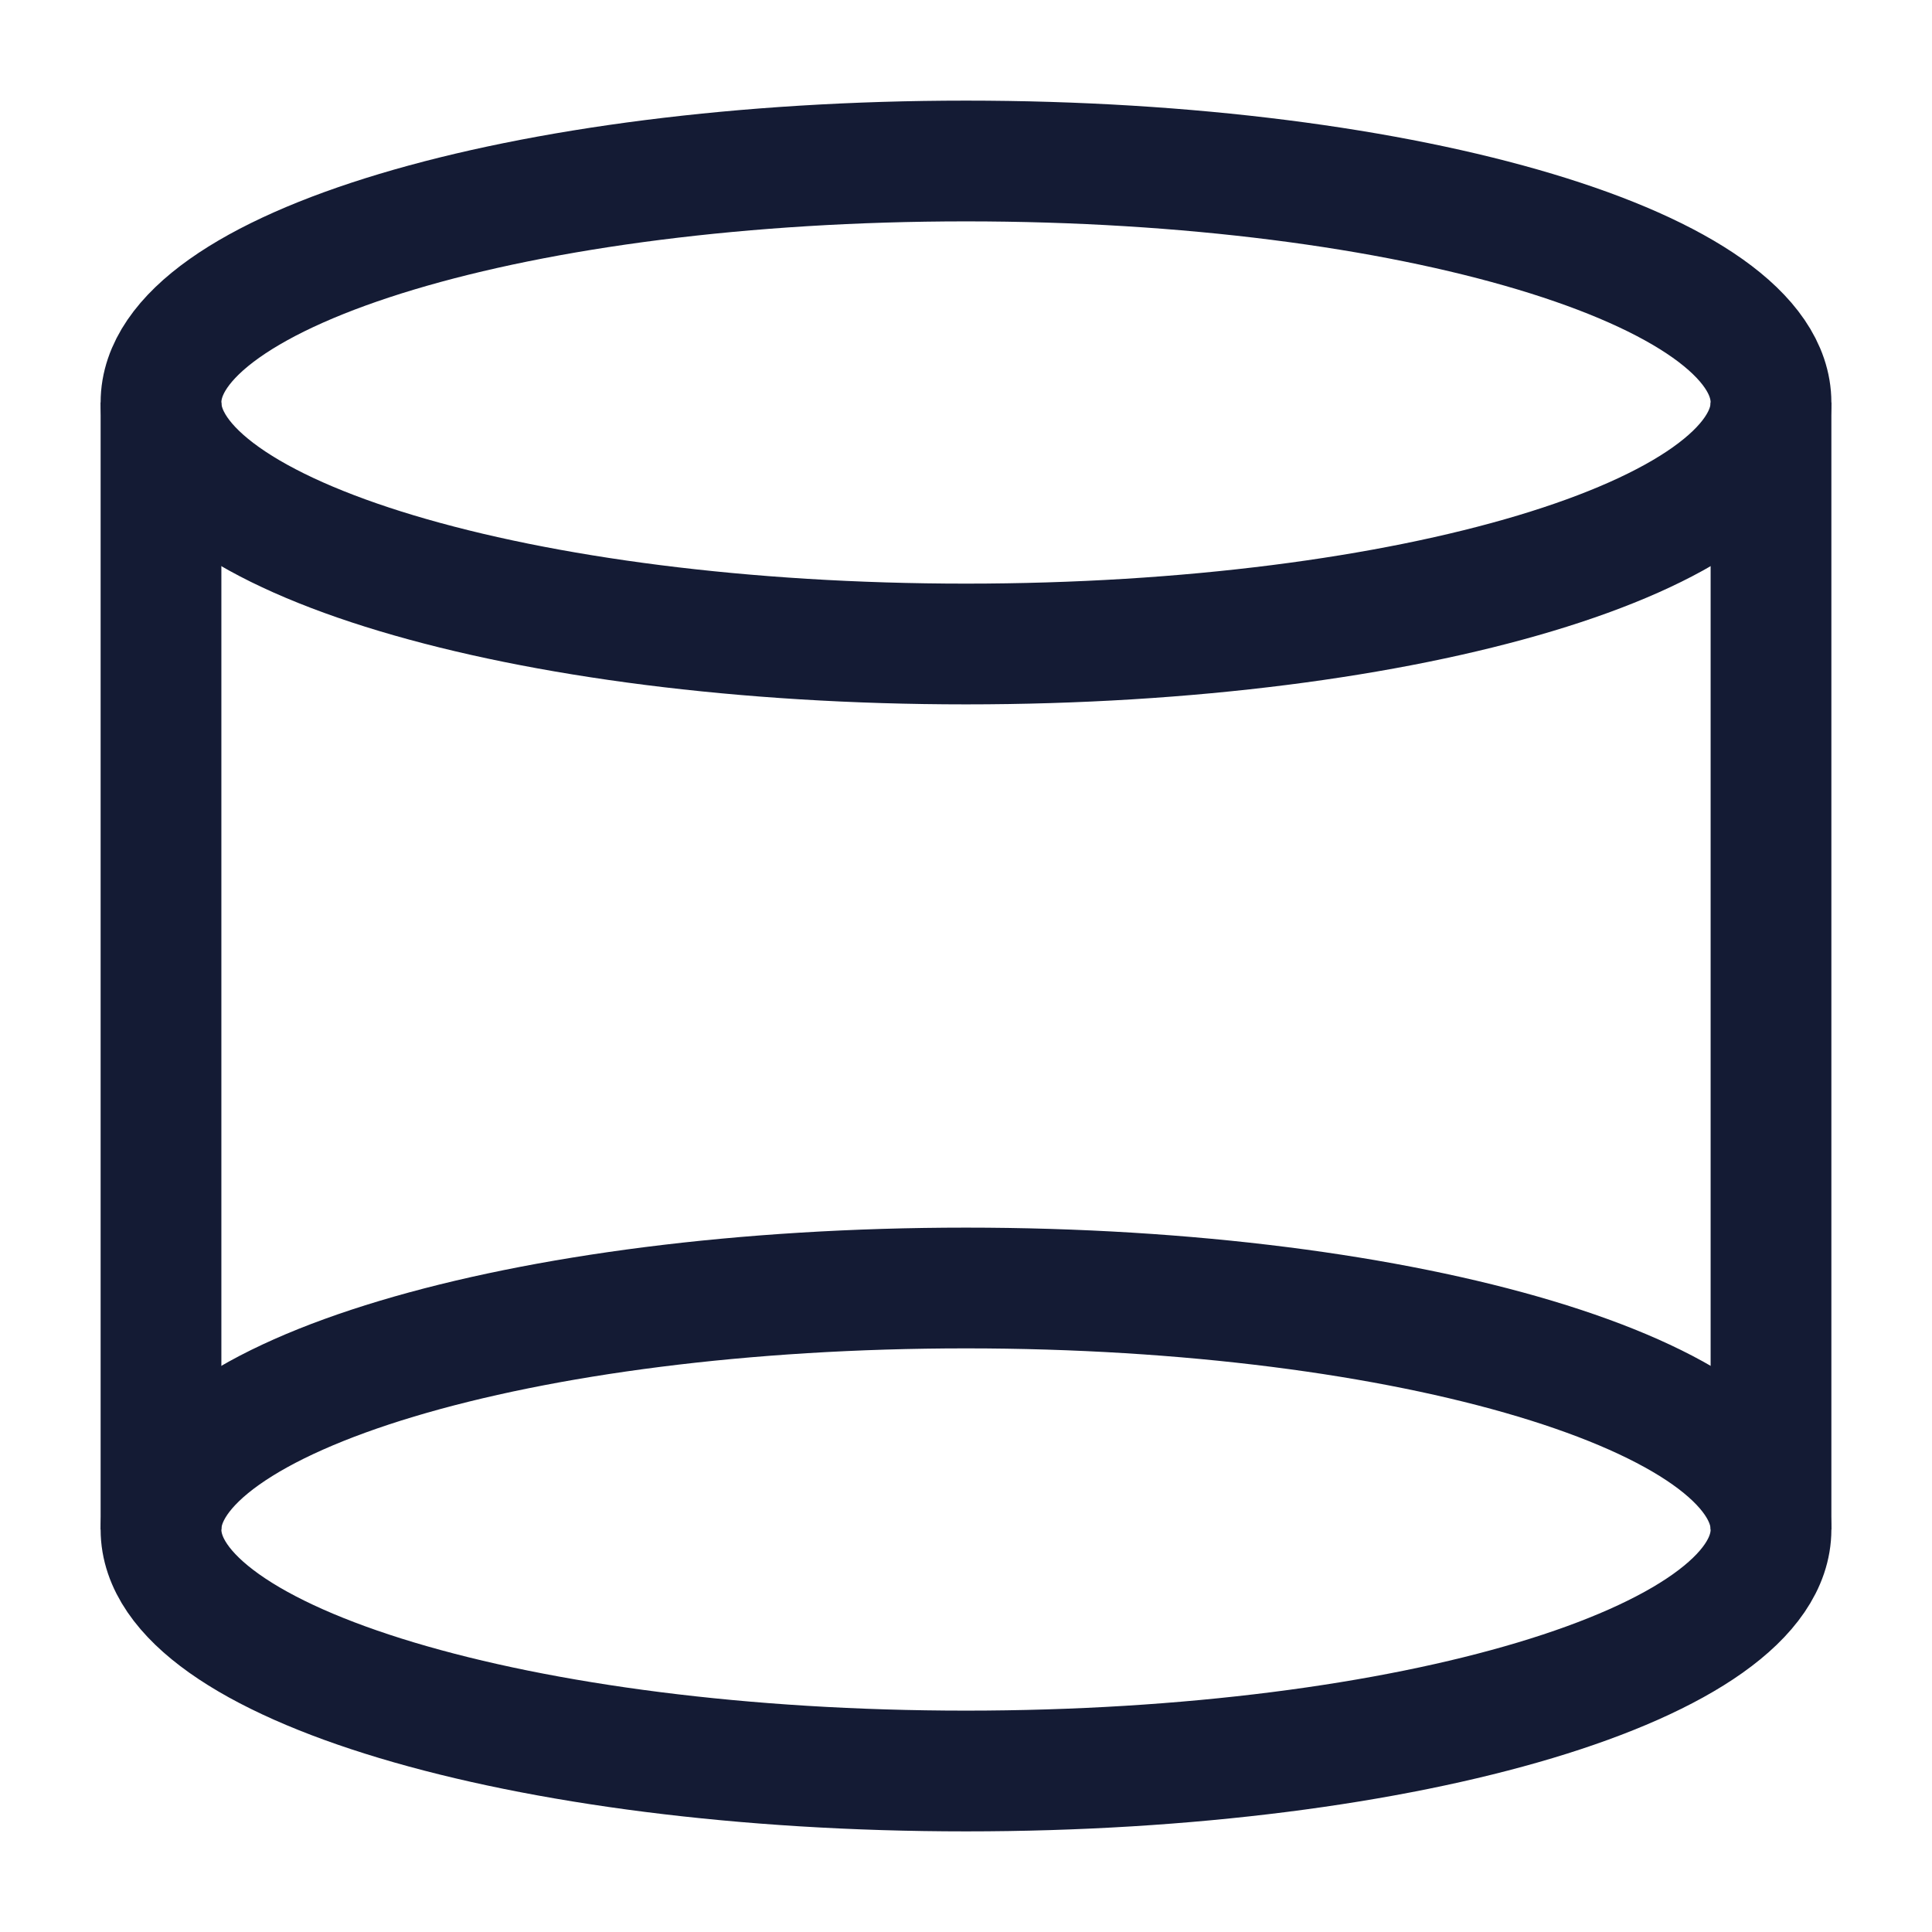 <svg width="24" height="24" viewBox="0 0 24 24" fill="none" xmlns="http://www.w3.org/2000/svg">
<path d="M22 19C22 20.657 17.523 22 12 22C6.477 22 2 20.657 2 19C2 17.343 6.477 16 12 16C17.523 16 22 17.343 22 19Z" stroke="#141B34" stroke-width="1.5" stroke-linejoin="round"/>
<path d="M22 5C22 6.657 17.523 8 12 8C6.477 8 2 6.657 2 5C2 3.343 6.477 2 12 2C17.523 2 22 3.343 22 5Z" stroke="#141B34" stroke-width="1.5" stroke-linejoin="round"/>
<path d="M22 5V19M2 5V19" stroke="#141B34" stroke-width="1.5" stroke-linejoin="round"/>
</svg>
